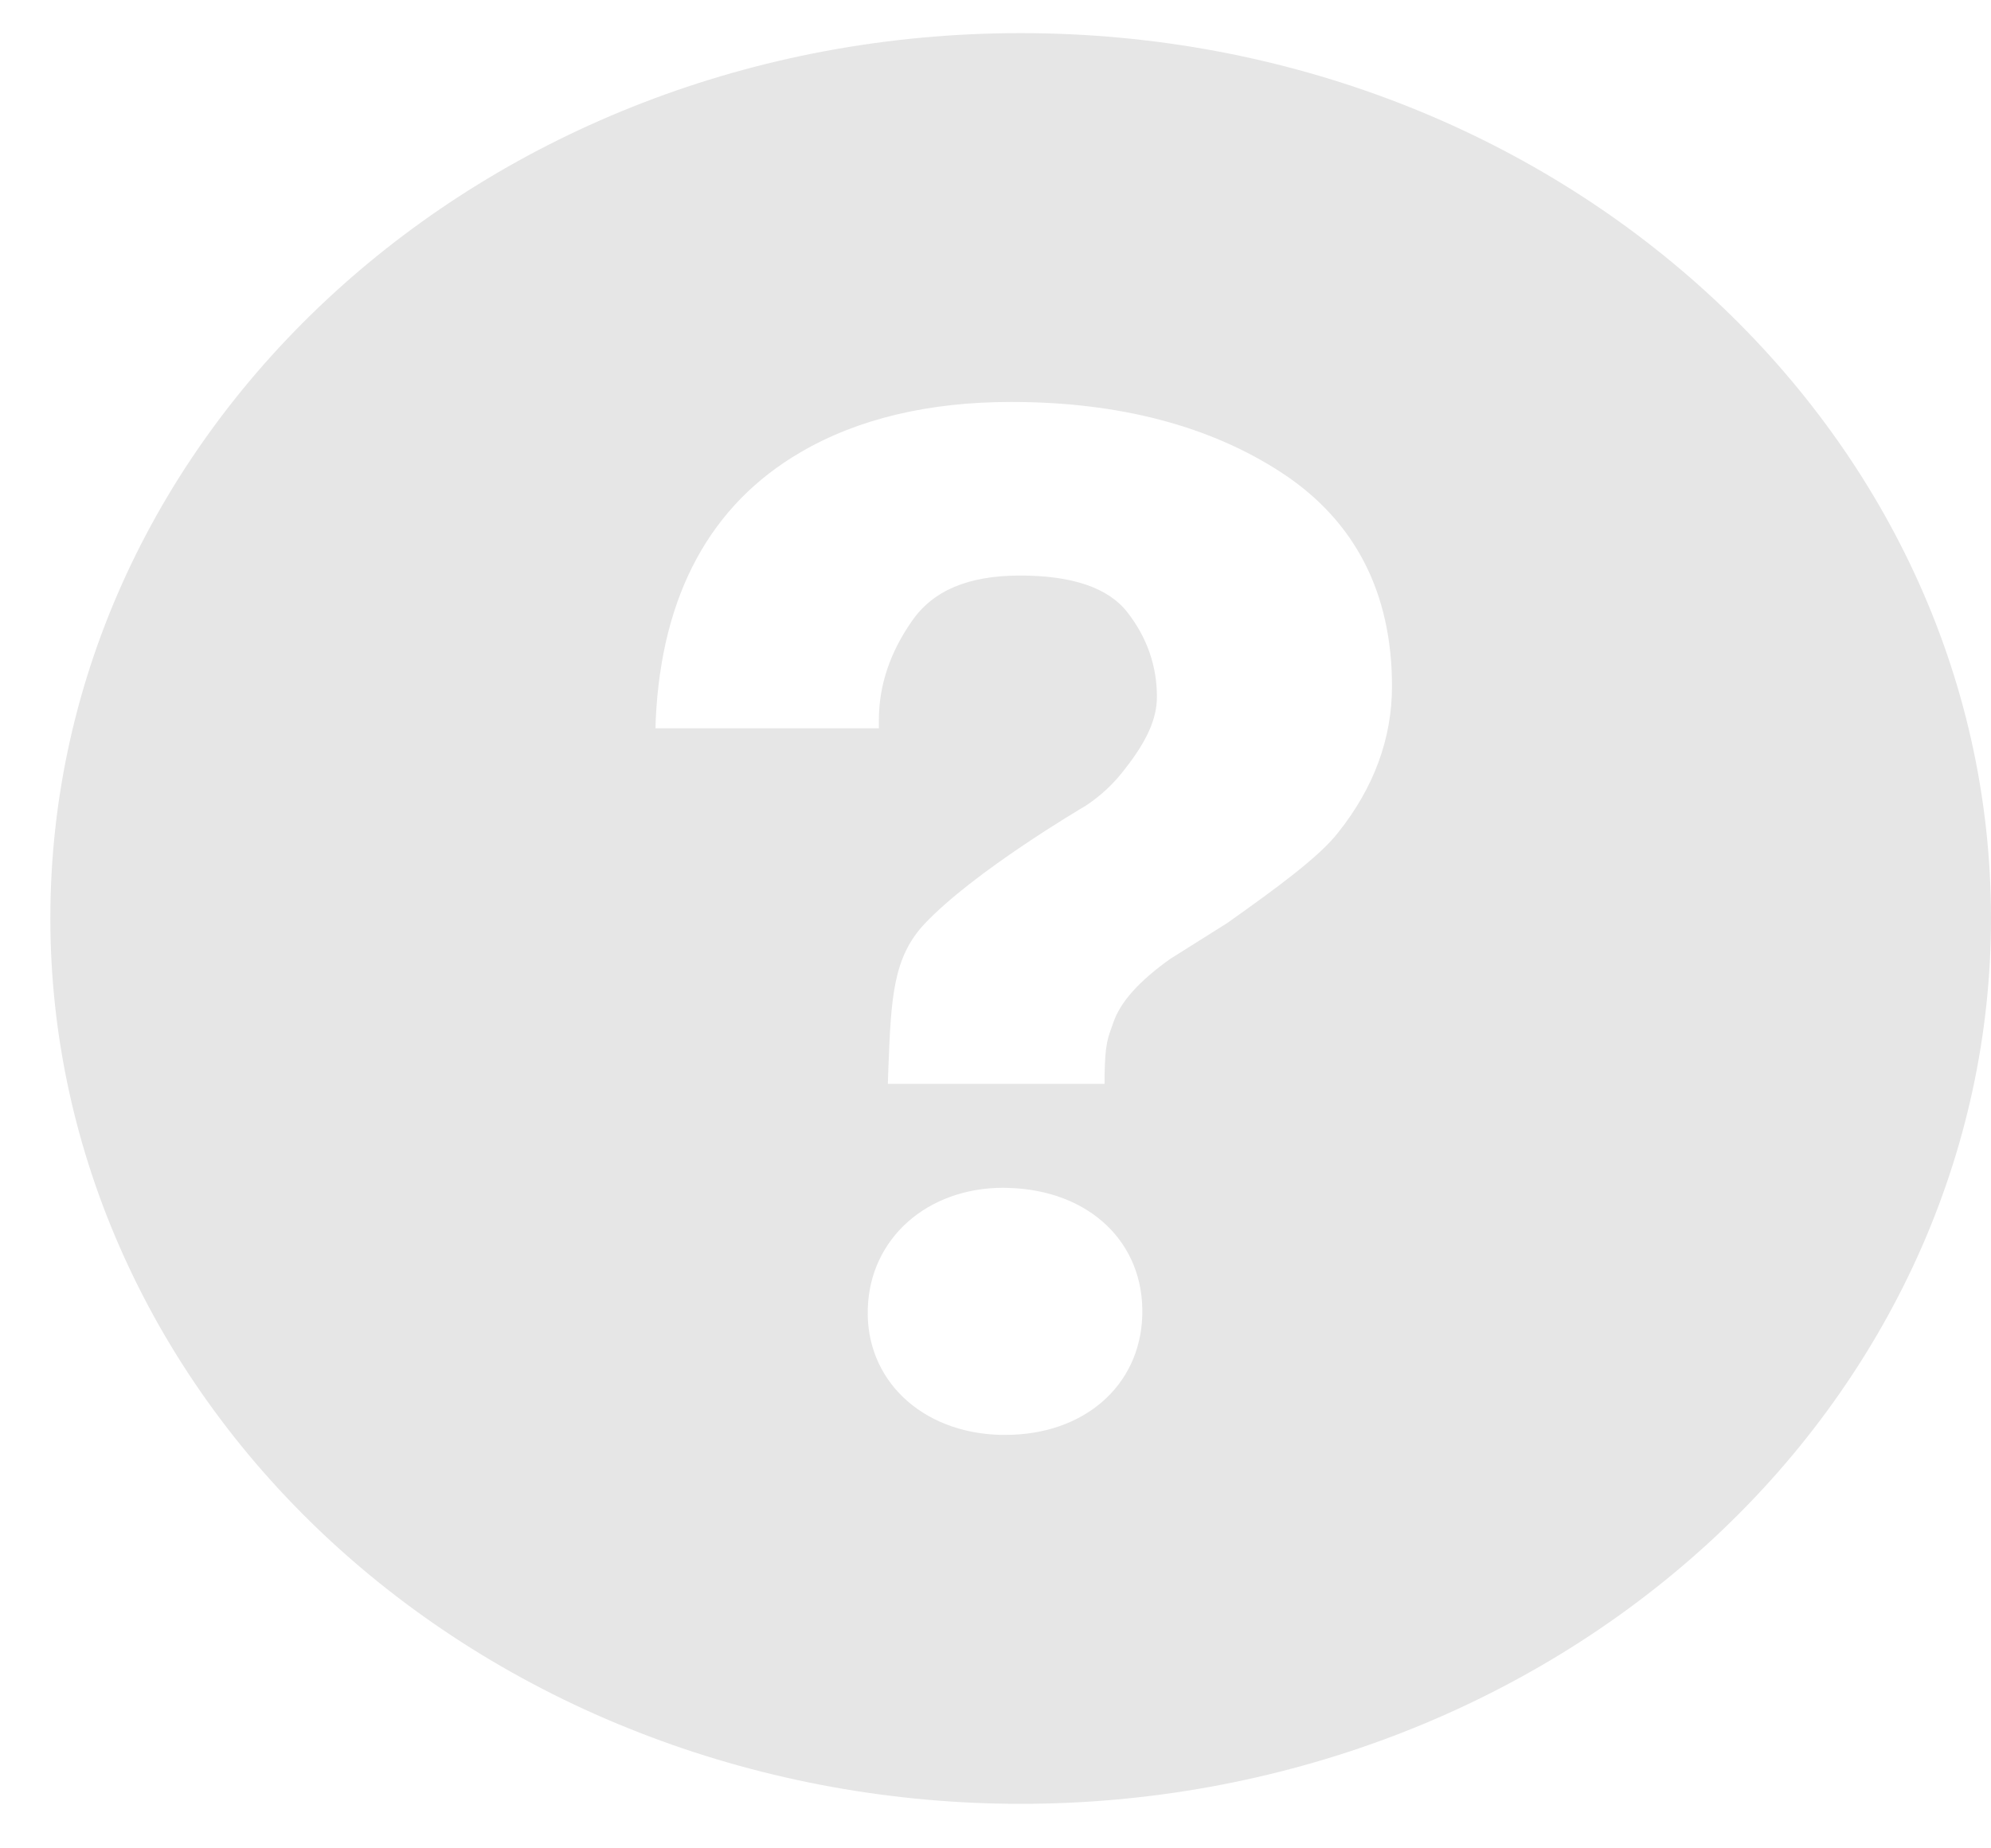 <svg width="14" height="13" viewBox="0 0 14 13" fill="none" xmlns="http://www.w3.org/2000/svg">
<path opacity="0.1" d="M7.177 0.233C3.409 0.233 0.354 3.021 0.354 6.46C0.354 7.278 0.531 8.088 0.874 8.843C1.217 9.599 1.719 10.285 2.353 10.864C2.986 11.442 3.739 11.901 4.566 12.213C5.394 12.526 6.282 12.687 7.178 12.687C8.074 12.687 8.961 12.526 9.789 12.213C10.616 11.9 11.368 11.441 12.002 10.863C12.636 10.285 13.138 9.598 13.481 8.843C13.824 8.087 14 7.277 14 6.46C14 3.021 10.945 0.233 7.177 0.233ZM7.07 10.092H7.034C6.478 10.077 6.085 9.703 6.102 9.203C6.117 8.711 6.519 8.354 7.056 8.354L7.089 8.355C7.66 8.37 8.049 8.74 8.032 9.255C8.016 9.748 7.621 10.092 7.07 10.092ZM9.409 5.856C9.278 6.024 8.991 6.236 8.628 6.493L8.229 6.744C8.01 6.9 7.878 7.047 7.829 7.191C7.789 7.303 7.771 7.334 7.767 7.564V7.623H6.243L6.247 7.505C6.266 7.022 6.279 6.737 6.498 6.501C6.843 6.133 7.604 5.685 7.636 5.666C7.74 5.597 7.831 5.512 7.905 5.415C8.065 5.213 8.135 5.055 8.135 4.901C8.135 4.684 8.066 4.484 7.927 4.306C7.793 4.134 7.54 4.048 7.173 4.048C6.809 4.048 6.56 4.153 6.411 4.37C6.257 4.591 6.18 4.824 6.18 5.062V5.122H4.609L4.611 5.06C4.652 4.182 4.996 3.549 5.631 3.18C6.031 2.946 6.53 2.827 7.11 2.827C7.869 2.827 8.512 2.996 9.017 3.328C9.529 3.665 9.788 4.17 9.788 4.827C9.788 5.195 9.66 5.541 9.409 5.856Z" fill="black"/>
</svg>
